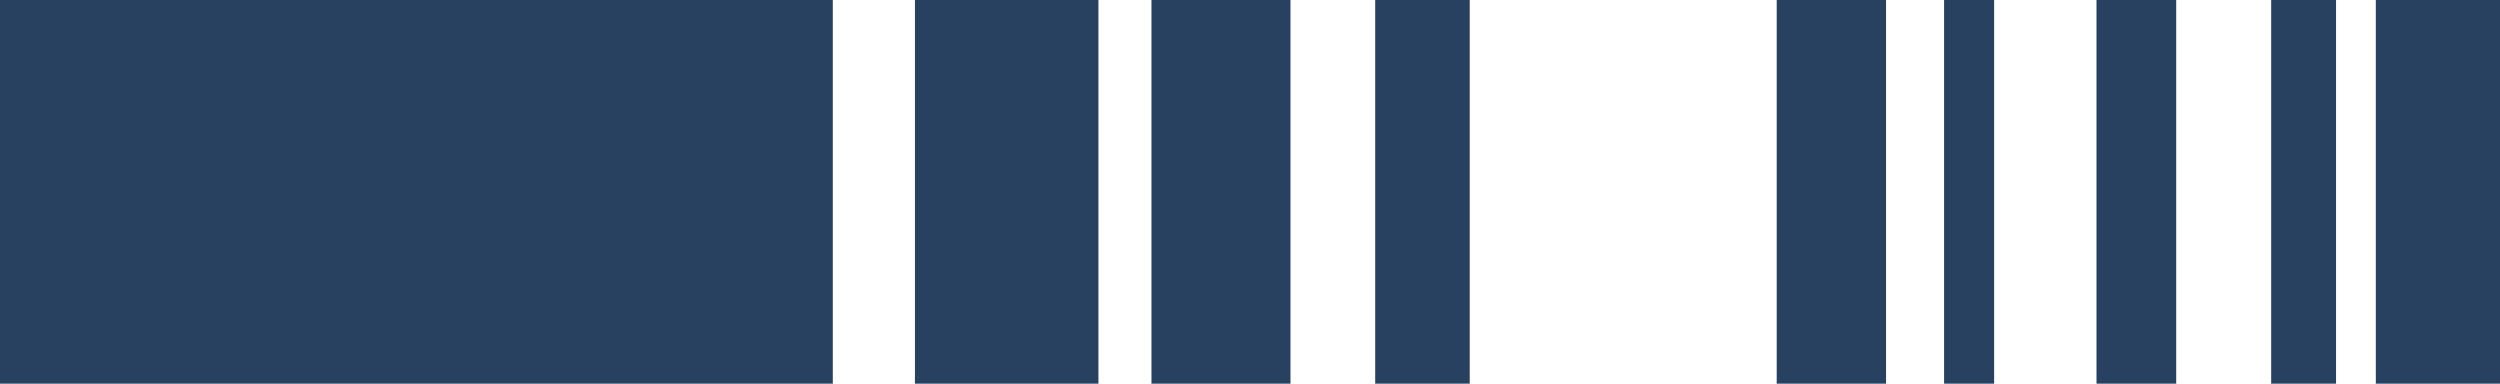 <?xml version="1.0" encoding="UTF-8"?>
<!DOCTYPE svg PUBLIC "-//W3C//DTD SVG 1.1//EN" "http://www.w3.org/Graphics/SVG/1.1/DTD/svg11.dtd">
<!-- Creator: CorelDRAW -->
<svg xmlns="http://www.w3.org/2000/svg" xml:space="preserve" width="215.913mm" height="33.137mm" version="1.1" style="shape-rendering:geometricPrecision; text-rendering:geometricPrecision; image-rendering:optimizeQuality; fill-rule:evenodd; clip-rule:evenodd"
viewBox="0 0 21502.55 3300.08"
 xmlns:xlink="http://www.w3.org/1999/xlink"
 xmlns:xodm="http://www.corel.com/coreldraw/odm/2003">
 <defs>
  <style type="text/css">
   <![CDATA[
    .fil0 {fill:#294161;fill-rule:nonzero}
   ]]>
  </style>
 </defs>
 <g id="Capa_x0020_1">
  <g id="Capa_1-2" data-name="Capa 1">
   <g>
    <rect class="fil0" x="-0" y="0" width="7163.03" height="3300.07"/>
    <g>
     <rect class="fil0" x="7869.4" y="0" width="1578.29" height="3300.07"/>
     <rect class="fil0" x="9903.85" y="0" width="1195.64" height="3300.07"/>
     <rect class="fil0" x="20434.39" y="0" width="1068.16" height="3300.07"/>
     <rect class="fil0" x="15281.42" y="0" width="940.58" height="3300.07"/>
     <rect class="fil0" x="11828.05" y="0" width="813.1" height="3300.07"/>
     <rect class="fil0" x="18032.07" y="0" width="685.51" height="3300.07"/>
     <rect class="fil0" x="19534.32" y="0" width="558.03" height="3300.07"/>
     <rect class="fil0" x="16721.09" y="0" width="430.45" height="3300.07"/>
    </g>
   </g>
  </g>
 </g>
</svg>
